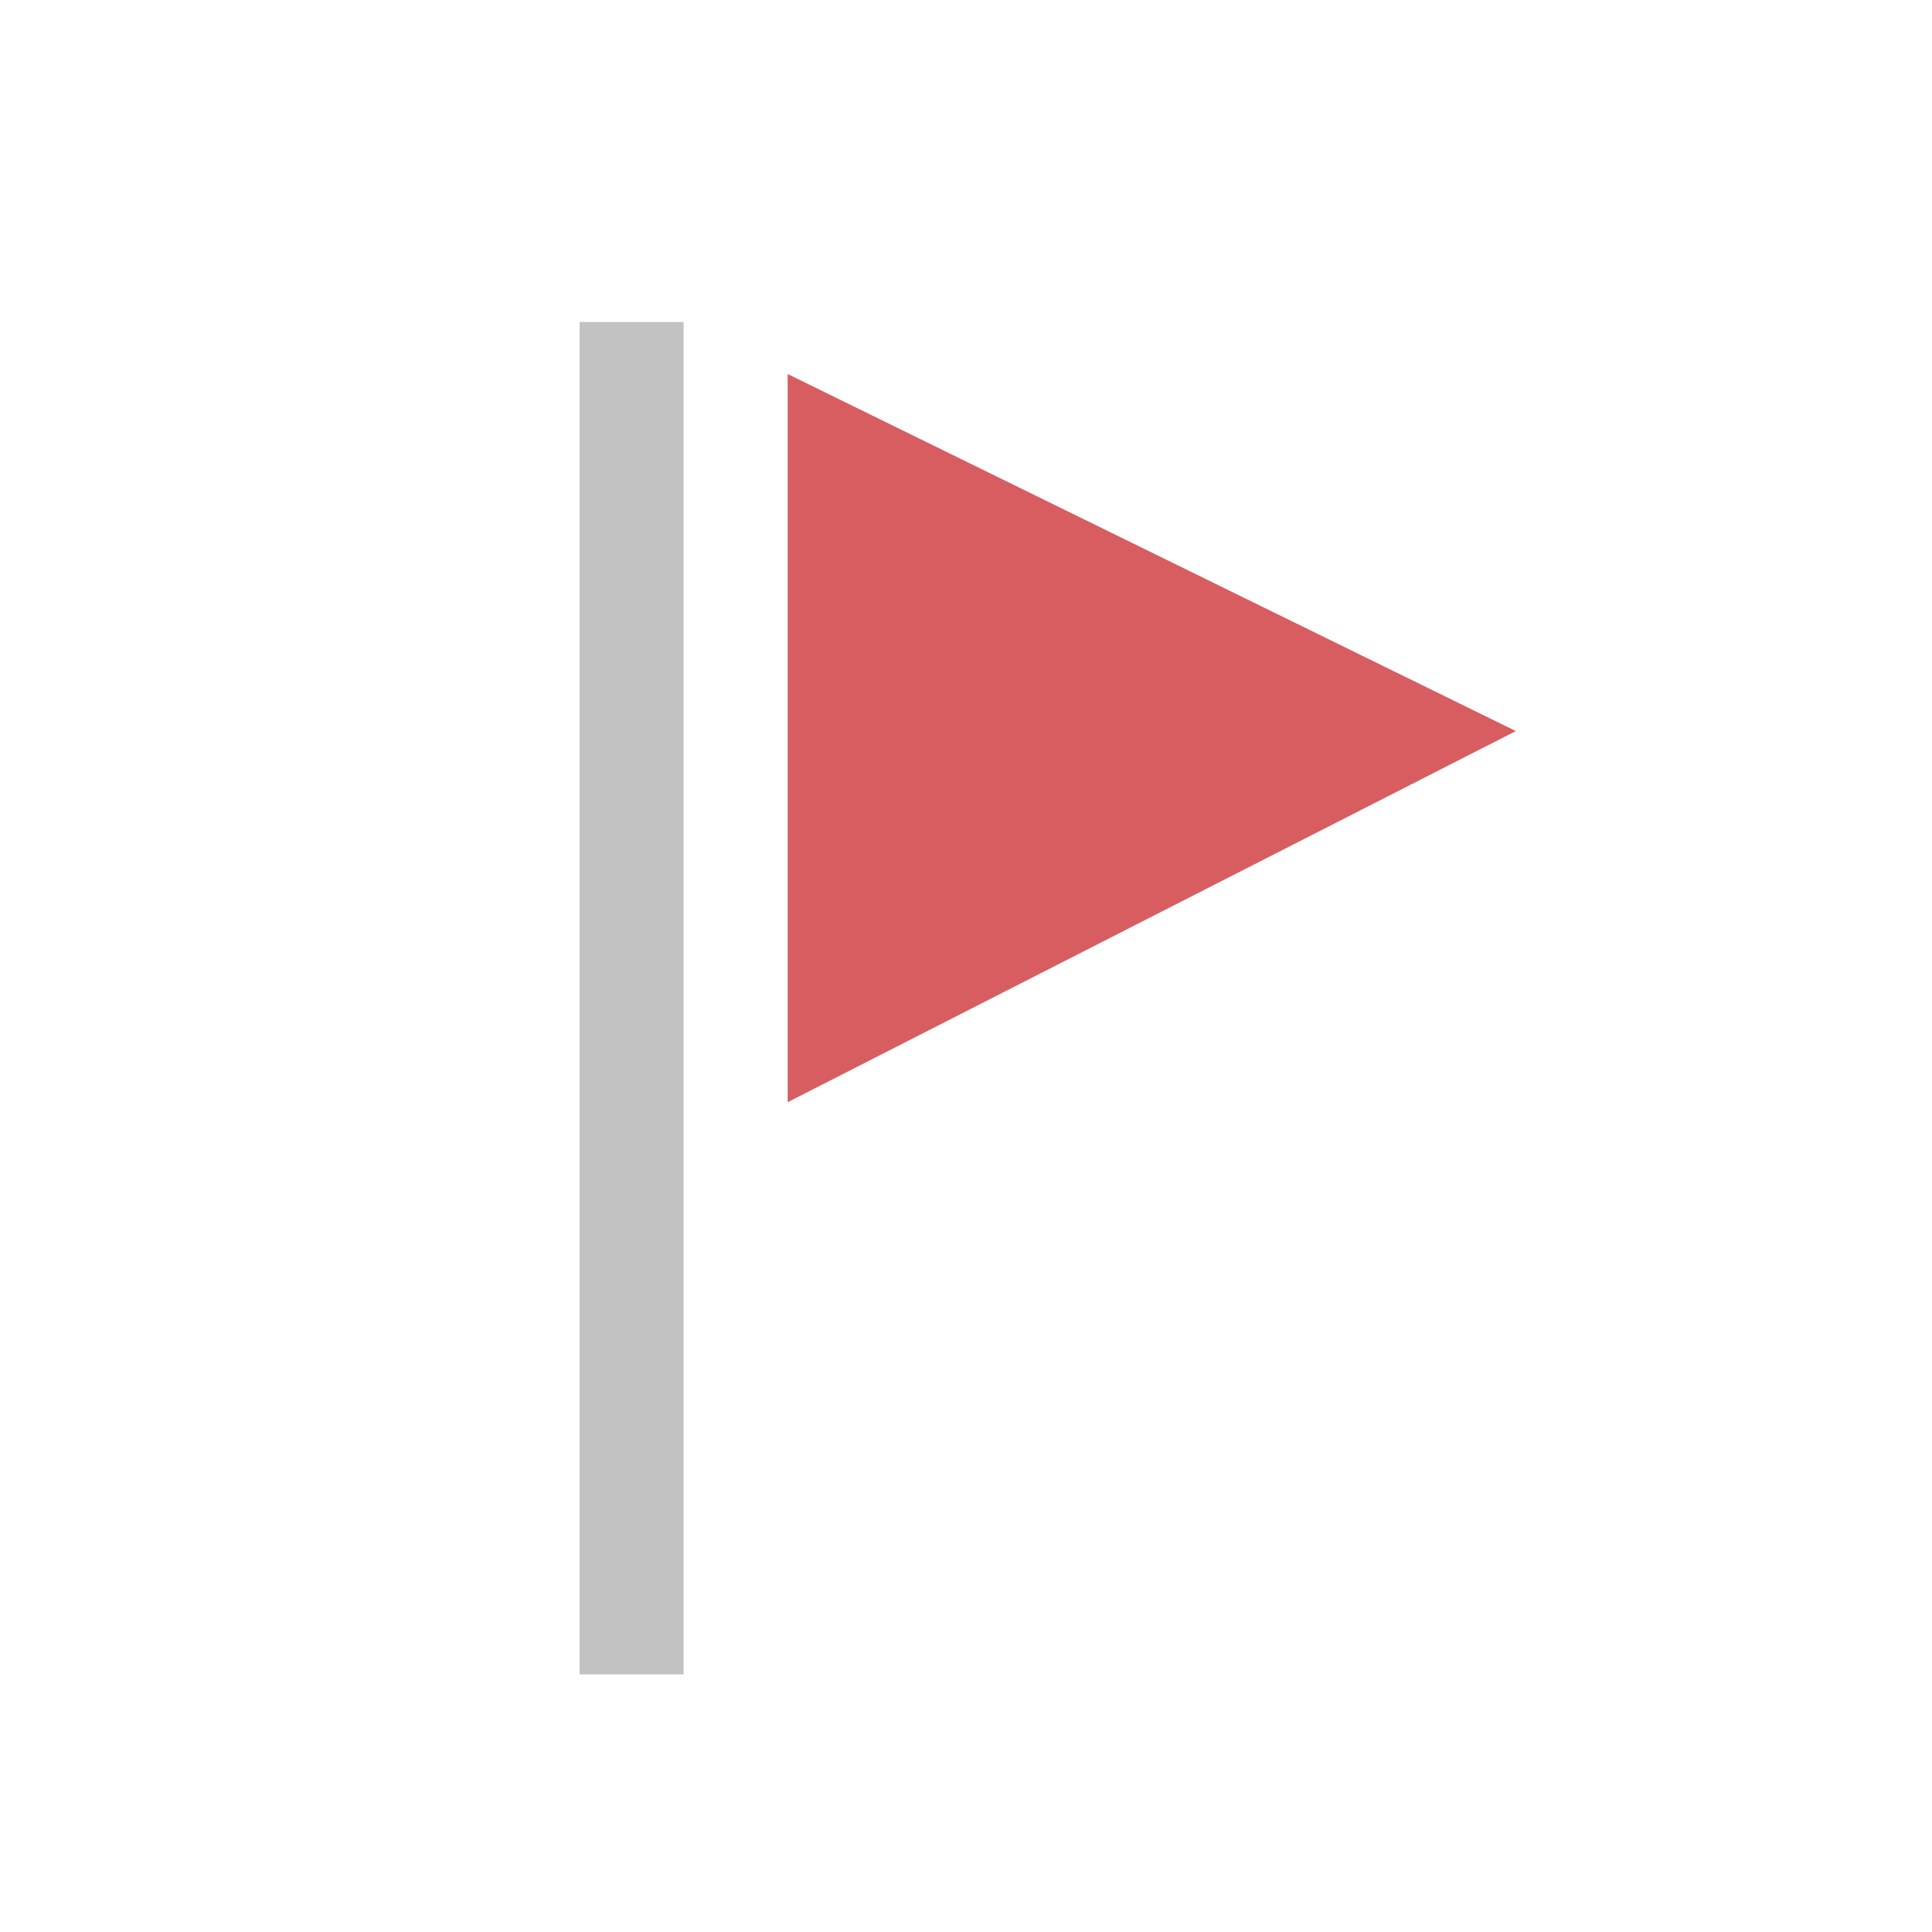 <?xml version="1.0" encoding="UTF-8"?>
<svg width="30px" height="30px" viewBox="0 0 30 30" version="1.1" xmlns="http://www.w3.org/2000/svg" xmlns:xlink="http://www.w3.org/1999/xlink">
    <title>flagred_icon</title>
    <g id="Talent-Management-UI" stroke="none" stroke-width="1" fill="none" fill-rule="evenodd">
        <g id="03_individual-card_A" transform="translate(-1216, -607)" fill-rule="nonzero">
            <g id="Managers-&amp;-Team-Info" transform="translate(48, 160)">
                <g id="Group-38" transform="translate(0, 81)">
                    <g id="scheda-my-profile-copy-8" transform="translate(1048, 366)">
                        <g id="bg">
                            <g id="flagred_icon" transform="translate(120, 0)">
                                <g id="red" transform="translate(9, 5)">
                                    <polygon id="Path" fill="#D75D61" points="3.231 12.115 14.538 6.352 3.231 0.808"></polygon>
                                    <rect id="Rectangle" fill="#C2C2C2" x="0" y="0" width="1.615" height="21"></rect>
                                </g>
                            </g>
                        </g>
                    </g>
                </g>
            </g>
        </g>
    </g>
</svg>